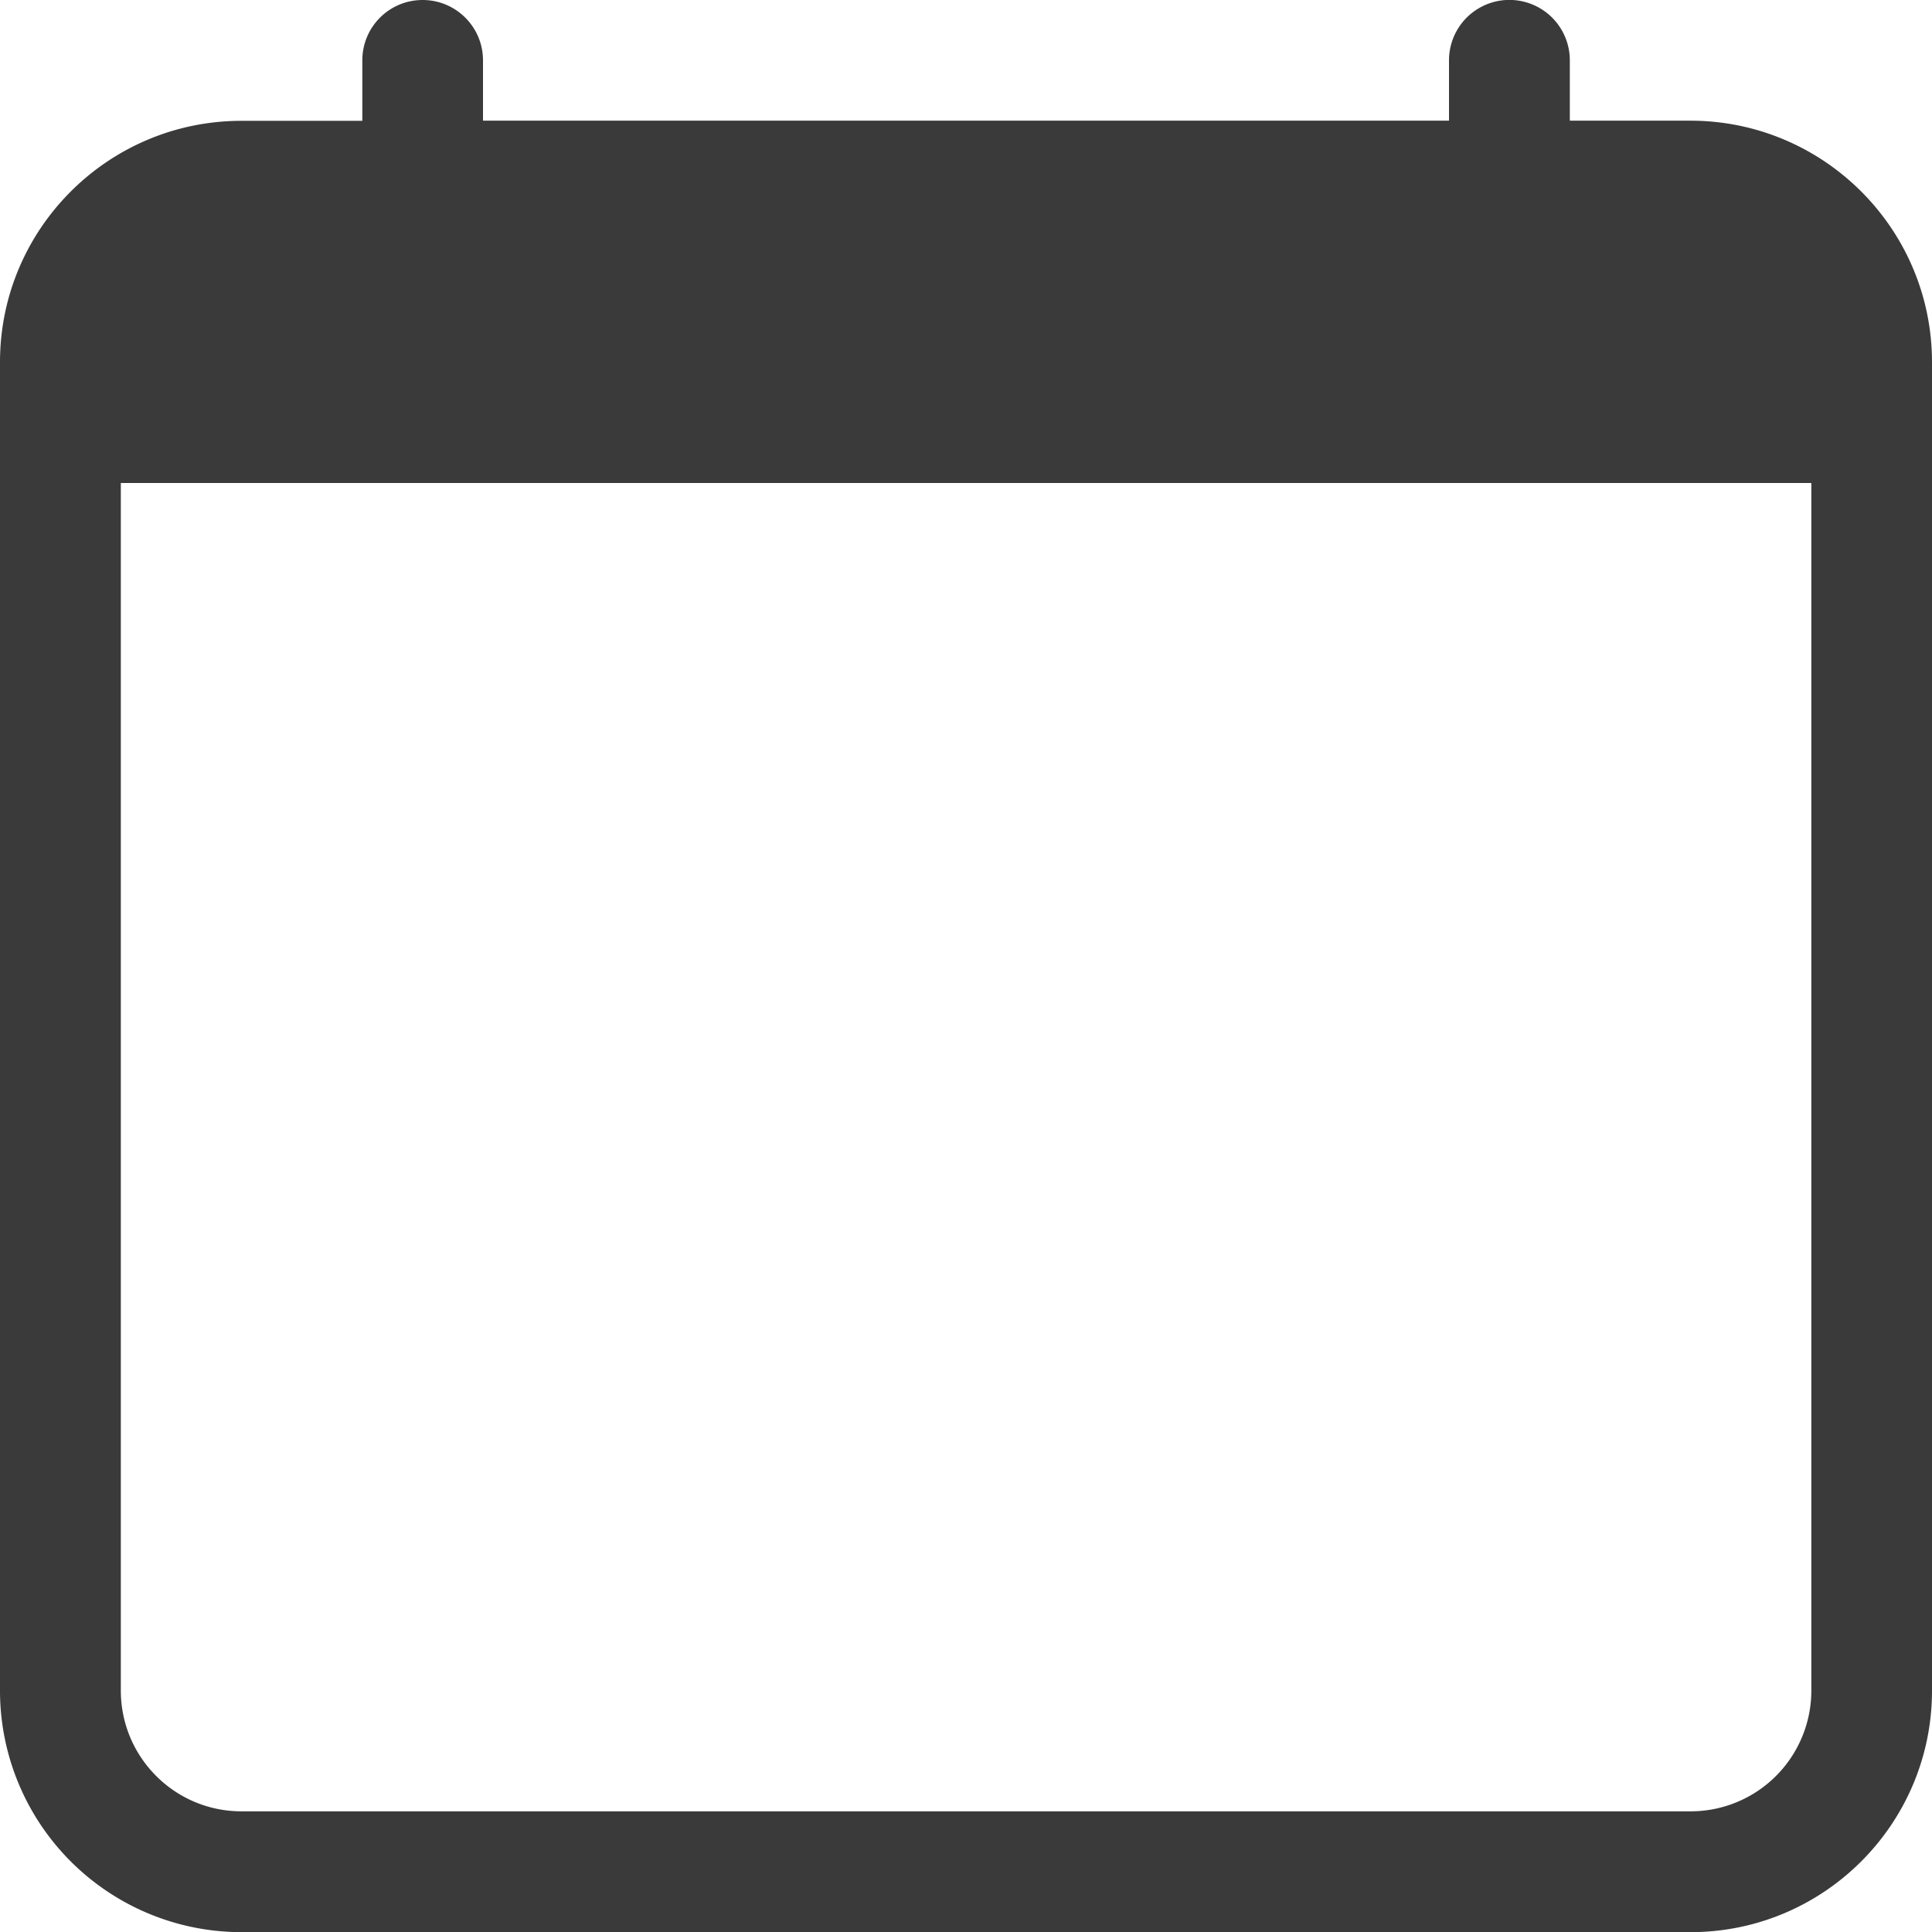 <svg xmlns="http://www.w3.org/2000/svg" width="13" height="13"><path fill="#3A3A3A" fill-rule="nonzero" d="M2.844 0c.224 0 .406.182.406.406v.406h6.5V.406a.406.406 0 1 1 .813 0v.406h.812C12.272.813 13 1.54 13 2.438v8.938c0 .897-.728 1.625-1.625 1.625h-9.75A1.625 1.625 0 0 1 0 11.375V2.437C0 1.54.728.813 1.625.813h.813V.406c0-.224.181-.406.406-.406M.813 3.25v8.125c0 .449.363.813.812.813h9.75a.812.812 0 0 0 .813-.813V3.25H.812Z"/></svg>
